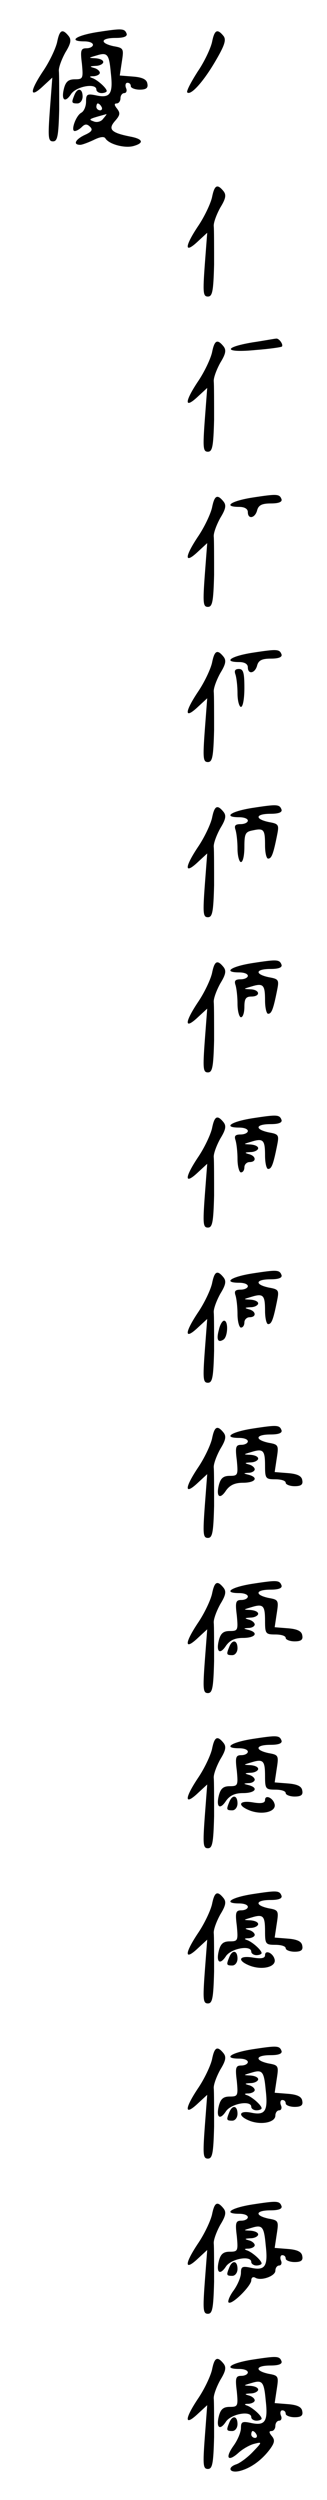 <?xml version="1.0" standalone="no"?>
<!DOCTYPE svg PUBLIC "-//W3C//DTD SVG 20010904//EN"
 "http://www.w3.org/TR/2001/REC-SVG-20010904/DTD/svg10.dtd">
<svg version="1.0" xmlns="http://www.w3.org/2000/svg"
 width="95pt" height="725pt" viewBox="0 0 95 725"
 preserveAspectRatio="xMidYMid meet">
<g transform="translate(0,725) scale(0.1,-0.1)"
fill="#000000" stroke="none">
<path d="M283 7157 c-63 -10 -86 -27 -38 -27 14 0 25 -4 25 -10 0 -5 -8 -10
-19 -10 -16 0 -18 -6 -13 -45 4 -43 3 -45 -21 -45 -18 0 -26 -7 -31 -26 -9
-35 3 -44 21 -16 16 22 73 32 73 12 0 -5 7 -10 15 -10 8 0 15 3 15 6 0 8 -24
30 -40 37 -12 4 -11 6 3 6 9 1 17 5 17 10 0 5 -8 12 -17 14 -14 4 -12 5 5 6
12 0 22 6 22 11 0 6 -10 10 -22 11 -22 1 -22 1 2 8 32 10 37 5 42 -51 7 -60
-2 -73 -41 -65 -28 6 -31 4 -31 -18 0 -13 -6 -28 -14 -32 -16 -9 -31 -53 -19
-53 5 0 14 5 21 12 9 9 15 9 24 0 8 -8 5 -14 -15 -23 -28 -13 -36 -29 -14 -29
6 0 24 7 39 14 18 9 30 11 34 5 10 -17 54 -29 80 -23 34 9 30 21 -8 28 -55 11
-65 21 -44 45 15 17 16 23 6 36 -8 10 -9 15 -1 15 6 0 11 7 11 15 0 8 5 15 11
15 6 0 9 7 5 15 -3 8 -1 15 4 15 6 0 10 -4 10 -10 0 -5 12 -10 26 -10 19 0 25
5 22 18 -2 12 -15 18 -42 20 l-38 3 6 40 c6 38 5 40 -24 45 -41 9 -38 24 6 24
23 0 34 4 32 12 -6 16 -13 16 -85 5z m12 -217 c3 -5 1 -10 -4 -10 -6 0 -11 5
-11 10 0 6 2 10 4 10 3 0 8 -4 11 -10z m5 -34 c-6 -9 -19 -12 -28 -8 -17 6
-14 7 37 21 2 1 -2 -5 -9 -13z"/>
<path d="M166 7128 c-4 -18 -22 -57 -42 -86 -39 -59 -38 -79 2 -41 l26 24 -7
-92 c-6 -82 -5 -93 9 -93 13 0 16 15 18 93 0 50 0 101 -1 111 -1 10 8 34 19
54 16 26 18 37 9 48 -18 22 -26 17 -33 -18z"/>
<path d="M616 7128 c-4 -18 -22 -57 -42 -86 -19 -30 -33 -56 -30 -60 10 -10
47 31 82 91 27 46 32 62 23 73 -18 22 -26 17 -33 -18z"/>
<path d="M216 6974 c-9 -22 -8 -24 9 -24 8 0 15 9 15 20 0 24 -15 27 -24 4z"/>
<path d="M616 6678 c-4 -18 -22 -57 -42 -86 -39 -59 -38 -79 2 -41 l26 24 -7
-92 c-6 -82 -5 -93 9 -93 13 0 16 15 18 93 0 50 0 101 -1 111 -1 10 8 34 19
54 16 26 18 37 9 48 -18 22 -26 17 -33 -18z"/>
<path d="M733 6257 c-88 -15 -81 -31 10 -22 39 3 74 8 76 10 5 6 -9 25 -17 23
-4 0 -35 -6 -69 -11z"/>
<path d="M616 6228 c-4 -18 -22 -57 -42 -86 -39 -59 -38 -79 2 -41 l26 24 -7
-92 c-6 -82 -5 -93 9 -93 13 0 16 15 18 93 0 50 0 101 -1 111 -1 10 8 34 19
54 16 26 18 37 9 48 -18 22 -26 17 -33 -18z"/>
<path d="M733 5807 c-63 -10 -86 -27 -38 -27 16 0 25 -6 25 -15 0 -22 21 -18
27 5 4 15 14 20 40 20 22 0 33 4 31 12 -6 16 -13 16 -85 5z"/>
<path d="M616 5778 c-4 -18 -22 -57 -42 -86 -39 -59 -38 -79 2 -41 l26 24 -7
-92 c-6 -82 -5 -93 9 -93 13 0 16 15 18 93 0 50 0 101 -1 111 -1 10 8 34 19
54 16 26 18 37 9 48 -18 22 -26 17 -33 -18z"/>
<path d="M733 5357 c-63 -10 -86 -27 -38 -27 16 0 25 -6 25 -15 0 -22 21 -18
27 5 4 15 14 20 40 20 22 0 33 4 31 12 -6 16 -13 16 -85 5z"/>
<path d="M616 5328 c-4 -18 -22 -57 -42 -86 -39 -59 -38 -79 2 -41 l26 24 -7
-92 c-6 -82 -5 -93 9 -93 13 0 16 15 18 93 0 50 0 101 -1 111 -1 10 8 34 19
54 16 26 18 37 9 48 -18 22 -26 17 -33 -18z"/>
<path d="M684 5294 c3 -9 6 -33 6 -55 0 -21 5 -39 10 -39 6 0 10 25 10 55 0
44 -3 55 -16 55 -11 0 -14 -5 -10 -16z"/>
<path d="M733 4907 c-63 -10 -86 -27 -38 -27 14 0 25 -4 25 -10 0 -5 -9 -10
-21 -10 -15 0 -19 -4 -15 -16 3 -9 6 -33 6 -55 0 -21 5 -39 10 -39 6 0 10 20
10 44 0 39 3 44 25 48 32 7 35 2 35 -44 0 -21 4 -38 9 -38 10 0 15 13 26 68 6
30 5 33 -24 38 -42 9 -39 24 5 24 23 0 34 4 32 12 -6 16 -13 16 -85 5z"/>
<path d="M616 4878 c-4 -18 -22 -57 -42 -86 -39 -59 -38 -79 2 -41 l26 24 -7
-92 c-6 -82 -5 -93 9 -93 13 0 16 15 18 93 0 50 0 101 -1 111 -1 10 8 34 19
54 16 26 18 37 9 48 -18 22 -26 17 -33 -18z"/>
<path d="M733 4457 c-63 -10 -86 -27 -38 -27 14 0 25 -4 25 -10 0 -5 -9 -10
-21 -10 -15 0 -19 -4 -15 -16 3 -9 6 -33 6 -55 0 -21 5 -39 10 -39 6 0 10 14
10 30 0 23 4 30 20 30 28 0 25 20 -2 21 -22 1 -22 1 2 8 35 11 40 5 40 -40 0
-21 4 -39 9 -39 10 0 15 13 26 68 6 30 5 33 -24 38 -42 9 -39 24 5 24 23 0 34
4 32 12 -6 16 -13 16 -85 5z"/>
<path d="M616 4428 c-4 -18 -22 -57 -42 -86 -39 -59 -38 -79 2 -41 l26 24 -7
-92 c-6 -82 -5 -93 9 -93 13 0 16 15 18 93 0 50 0 101 -1 111 -1 10 8 34 19
54 16 26 18 37 9 48 -18 22 -26 17 -33 -18z"/>
<path d="M733 4007 c-63 -10 -86 -27 -38 -27 14 0 25 -4 25 -10 0 -5 -9 -10
-21 -10 -15 0 -19 -4 -15 -16 3 -9 6 -33 6 -55 0 -21 5 -39 10 -39 6 0 10 7
10 15 0 8 7 15 15 15 21 0 19 18 -2 23 -14 4 -12 5 5 6 12 0 22 6 22 11 0 6
-10 10 -22 11 -22 1 -22 1 2 8 35 11 40 5 40 -40 0 -21 4 -39 9 -39 10 0 15
13 26 68 6 30 5 33 -24 38 -42 9 -39 24 5 24 23 0 34 4 32 12 -6 16 -13 16
-85 5z"/>
<path d="M616 3978 c-4 -18 -22 -57 -42 -86 -39 -59 -38 -79 2 -41 l26 24 -7
-92 c-6 -82 -5 -93 9 -93 13 0 16 15 18 93 0 50 0 101 -1 111 -1 10 8 34 19
54 16 26 18 37 9 48 -18 22 -26 17 -33 -18z"/>
<path d="M733 3557 c-63 -10 -86 -27 -38 -27 14 0 25 -4 25 -10 0 -5 -9 -10
-21 -10 -15 0 -19 -4 -15 -16 3 -9 6 -33 6 -55 0 -21 5 -39 10 -39 6 0 10 7
10 15 0 8 7 15 15 15 21 0 19 18 -2 23 -14 4 -12 5 5 6 12 0 22 6 22 11 0 6
-10 10 -22 11 -22 1 -22 1 2 8 35 11 40 5 40 -40 0 -21 4 -39 9 -39 10 0 15
13 26 68 6 30 5 33 -24 38 -42 9 -39 24 5 24 23 0 34 4 32 12 -6 16 -13 16
-85 5z"/>
<path d="M616 3528 c-4 -18 -22 -57 -42 -86 -39 -59 -38 -79 2 -41 l26 24 -7
-92 c-6 -82 -5 -93 9 -93 13 0 16 15 18 93 0 50 0 101 -1 111 -1 10 8 34 19
54 16 26 18 37 9 48 -18 22 -26 17 -33 -18z"/>
<path d="M636 3394 c-8 -29 -3 -39 13 -29 13 8 15 55 2 55 -5 0 -12 -12 -15
-26z"/>
<path d="M733 3107 c-63 -10 -86 -27 -38 -27 14 0 25 -4 25 -10 0 -5 -8 -10
-19 -10 -16 0 -18 -6 -13 -45 4 -43 3 -45 -21 -45 -18 0 -26 -7 -31 -26 -9
-35 3 -44 21 -16 11 15 25 22 49 22 36 0 46 15 17 23 -17 4 -17 5 0 6 9 0 17
5 17 10 0 5 -8 12 -17 14 -14 4 -12 5 5 6 12 0 22 6 22 11 0 6 -10 10 -22 11
-22 1 -22 1 2 8 35 11 40 5 40 -40 0 -37 2 -39 30 -39 17 0 30 -4 30 -10 0 -5
12 -10 26 -10 19 0 25 5 22 18 -2 12 -15 18 -42 20 l-38 3 6 40 c6 38 5 40
-24 45 -41 9 -38 24 6 24 23 0 34 4 32 12 -6 16 -13 16 -85 5z"/>
<path d="M616 3078 c-4 -18 -22 -57 -42 -86 -39 -59 -38 -79 2 -41 l26 24 -7
-92 c-6 -82 -5 -93 9 -93 13 0 16 15 18 93 0 50 0 101 -1 111 -1 10 8 34 19
54 16 26 18 37 9 48 -18 22 -26 17 -33 -18z"/>
<path d="M733 2657 c-63 -10 -86 -27 -38 -27 14 0 25 -4 25 -10 0 -5 -8 -10
-19 -10 -16 0 -18 -6 -13 -45 4 -43 3 -45 -21 -45 -18 0 -26 -7 -31 -26 -9
-35 3 -44 21 -16 11 15 25 22 49 22 36 0 46 15 17 23 -17 4 -17 5 0 6 9 0 17
5 17 10 0 5 -8 12 -17 14 -14 4 -12 5 5 6 12 0 22 6 22 11 0 6 -10 10 -22 11
-22 1 -22 1 2 8 35 11 40 5 40 -40 0 -37 2 -39 30 -39 17 0 30 -4 30 -10 0 -5
12 -10 26 -10 19 0 25 5 22 18 -2 12 -15 18 -42 20 l-38 3 6 40 c6 38 5 40
-24 45 -41 9 -38 24 6 24 23 0 34 4 32 12 -6 16 -13 16 -85 5z"/>
<path d="M616 2628 c-4 -18 -22 -57 -42 -86 -39 -59 -38 -79 2 -41 l26 24 -7
-92 c-6 -82 -5 -93 9 -93 13 0 16 15 18 93 0 50 0 101 -1 111 -1 10 8 34 19
54 16 26 18 37 9 48 -18 22 -26 17 -33 -18z"/>
<path d="M666 2474 c-9 -22 -8 -24 9 -24 8 0 15 9 15 20 0 24 -15 27 -24 4z"/>
<path d="M733 2207 c-63 -10 -86 -27 -38 -27 14 0 25 -4 25 -10 0 -5 -8 -10
-19 -10 -16 0 -18 -6 -13 -45 4 -43 3 -45 -21 -45 -18 0 -26 -7 -31 -26 -9
-35 3 -44 21 -16 11 15 25 22 49 22 36 0 46 15 17 23 -17 4 -17 5 0 6 9 0 17
5 17 10 0 5 -8 12 -17 14 -14 4 -12 5 5 6 12 0 22 6 22 11 0 6 -10 10 -22 11
-22 1 -22 1 2 8 35 11 40 5 40 -40 0 -37 2 -39 30 -39 17 0 30 -4 30 -10 0 -5
12 -10 26 -10 19 0 25 5 22 18 -2 12 -15 18 -42 20 l-38 3 6 40 c6 38 5 40
-24 45 -41 9 -38 24 6 24 23 0 34 4 32 12 -6 16 -13 16 -85 5z"/>
<path d="M616 2178 c-4 -18 -22 -57 -42 -86 -39 -59 -38 -79 2 -41 l26 24 -7
-92 c-6 -82 -5 -93 9 -93 13 0 16 15 18 93 0 50 0 101 -1 111 -1 10 8 34 19
54 16 26 18 37 9 48 -18 22 -26 17 -33 -18z"/>
<path d="M666 2024 c-9 -22 -8 -24 9 -24 8 0 15 9 15 20 0 24 -15 27 -24 4z"/>
<path d="M770 2030 c0 -9 -11 -11 -35 -7 -42 7 -47 -9 -8 -24 36 -13 75 -3 71
18 -4 19 -28 30 -28 13z"/>
<path d="M733 1757 c-63 -10 -86 -27 -38 -27 14 0 25 -4 25 -10 0 -5 -8 -10
-19 -10 -16 0 -18 -6 -13 -45 4 -43 3 -45 -21 -45 -18 0 -26 -7 -31 -26 -9
-35 3 -44 21 -16 16 22 73 32 73 12 0 -5 7 -10 15 -10 8 0 15 3 15 6 0 8 -24
30 -40 37 -12 4 -11 6 3 6 9 1 17 5 17 10 0 5 -8 12 -17 14 -14 4 -12 5 5 6
12 0 22 6 22 11 0 6 -10 10 -22 11 -22 1 -22 1 2 8 35 11 40 5 40 -40 0 -37 2
-39 30 -39 17 0 30 -4 30 -10 0 -5 12 -10 26 -10 19 0 25 5 22 18 -2 12 -15
18 -42 20 l-38 3 6 40 c6 38 5 40 -24 45 -41 9 -38 24 6 24 23 0 34 4 32 12
-6 16 -13 16 -85 5z"/>
<path d="M616 1728 c-4 -18 -22 -57 -42 -86 -39 -59 -38 -79 2 -41 l26 24 -7
-92 c-6 -82 -5 -93 9 -93 13 0 16 15 18 93 0 50 0 101 -1 111 -1 10 8 34 19
54 16 26 18 37 9 48 -18 22 -26 17 -33 -18z"/>
<path d="M666 1574 c-9 -22 -8 -24 9 -24 8 0 15 9 15 20 0 24 -15 27 -24 4z"/>
<path d="M770 1580 c0 -9 -11 -11 -35 -7 -42 7 -47 -9 -8 -24 36 -13 75 -3 71
18 -4 19 -28 30 -28 13z"/>
<path d="M733 1307 c-63 -10 -86 -27 -38 -27 14 0 25 -4 25 -10 0 -5 -8 -10
-19 -10 -16 0 -18 -6 -13 -45 4 -43 3 -45 -21 -45 -18 0 -26 -7 -31 -26 -9
-35 3 -44 21 -16 16 22 73 32 73 12 0 -5 7 -10 15 -10 8 0 15 3 15 6 0 8 -24
30 -40 37 -12 4 -11 6 3 6 9 1 17 5 17 10 0 5 -8 12 -17 14 -14 4 -12 5 5 6
12 0 22 6 22 11 0 6 -10 10 -22 11 -22 1 -22 1 2 8 32 10 37 5 42 -51 7 -60
-2 -73 -41 -65 -39 8 -41 -10 -4 -24 33 -12 73 -4 73 16 0 8 5 15 11 15 6 0 9
7 5 15 -3 8 -1 15 4 15 6 0 10 -4 10 -10 0 -5 12 -10 26 -10 19 0 25 5 22 18
-2 12 -15 18 -42 20 l-38 3 6 40 c6 38 5 40 -24 45 -41 9 -38 24 6 24 23 0 34
4 32 12 -6 16 -13 16 -85 5z"/>
<path d="M616 1278 c-4 -18 -22 -57 -42 -86 -39 -59 -38 -79 2 -41 l26 24 -7
-92 c-6 -82 -5 -93 9 -93 13 0 16 15 18 93 0 50 0 101 -1 111 -1 10 8 34 19
54 16 26 18 37 9 48 -18 22 -26 17 -33 -18z"/>
<path d="M666 1124 c-9 -22 -8 -24 9 -24 8 0 15 9 15 20 0 24 -15 27 -24 4z"/>
<path d="M733 857 c-63 -10 -86 -27 -38 -27 14 0 25 -4 25 -10 0 -5 -8 -10
-19 -10 -16 0 -18 -6 -13 -45 4 -43 3 -45 -21 -45 -18 0 -26 -7 -31 -26 -9
-35 3 -44 21 -16 16 22 73 32 73 12 0 -5 7 -10 15 -10 8 0 15 3 15 6 0 8 -24
30 -40 37 -12 4 -11 6 3 6 9 1 17 5 17 10 0 5 -8 12 -17 14 -14 4 -12 5 5 6
12 0 22 6 22 11 0 6 -10 10 -22 11 -22 1 -22 1 2 8 32 10 37 5 42 -51 7 -60
-2 -73 -41 -65 -27 6 -31 4 -31 -14 0 -12 -9 -34 -21 -51 -12 -16 -18 -32 -15
-35 9 -9 66 48 66 64 0 8 5 11 11 8 16 -11 59 4 59 20 0 8 5 15 11 15 6 0 9 7
5 15 -3 8 -1 15 4 15 6 0 10 -4 10 -10 0 -5 12 -10 26 -10 19 0 25 5 22 18 -2
12 -15 18 -42 20 l-38 3 6 40 c6 38 5 40 -24 45 -41 9 -38 24 6 24 23 0 34 4
32 12 -6 16 -13 16 -85 5z"/>
<path d="M616 828 c-4 -18 -22 -57 -42 -86 -39 -59 -38 -79 2 -41 l26 24 -7
-92 c-6 -82 -5 -93 9 -93 13 0 16 15 18 93 0 50 0 101 -1 111 -1 10 8 34 19
54 16 26 18 37 9 48 -18 22 -26 17 -33 -18z"/>
<path d="M666 674 c-9 -22 -8 -24 9 -24 8 0 15 9 15 20 0 24 -15 27 -24 4z"/>
<path d="M733 407 c-63 -10 -86 -27 -38 -27 14 0 25 -4 25 -10 0 -5 -8 -10
-19 -10 -16 0 -18 -6 -13 -45 4 -43 3 -45 -21 -45 -18 0 -26 -7 -31 -26 -9
-35 3 -44 21 -16 16 22 73 32 73 12 0 -5 7 -10 15 -10 8 0 15 3 15 6 0 8 -24
30 -40 37 -12 4 -11 6 3 6 9 1 17 5 17 10 0 5 -8 12 -17 14 -14 4 -12 5 5 6
12 0 22 6 22 11 0 6 -10 10 -22 11 -22 1 -22 1 2 8 32 10 37 5 42 -51 7 -60
-2 -73 -41 -65 -27 6 -31 4 -31 -14 0 -12 -9 -34 -21 -51 -26 -36 -17 -49 14
-21 12 11 33 23 46 26 23 6 23 5 -4 -23 -16 -17 -37 -32 -47 -36 -29 -9 -22
-27 8 -20 32 8 64 31 88 63 14 19 15 27 6 38 -9 11 -9 15 -1 15 6 0 11 7 11
15 0 8 5 15 11 15 6 0 9 7 5 15 -3 8 -1 15 4 15 6 0 10 -4 10 -10 0 -5 12 -10
26 -10 19 0 25 5 22 18 -2 12 -15 18 -42 20 l-38 3 6 40 c6 38 5 40 -24 45
-41 9 -38 24 6 24 23 0 34 4 32 12 -6 16 -13 16 -85 5z m12 -217 c3 -5 1 -10
-4 -10 -6 0 -11 5 -11 10 0 6 2 10 4 10 3 0 8 -4 11 -10z"/>
<path d="M616 378 c-4 -18 -22 -57 -42 -86 -39 -59 -38 -79 2 -41 l26 24 -7
-93 c-6 -81 -5 -92 9 -92 13 0 16 15 18 93 0 50 0 101 -1 111 -1 10 8 34 19
54 16 26 18 37 9 48 -18 22 -26 17 -33 -18z"/>
<path d="M666 224 c-9 -22 -8 -24 9 -24 8 0 15 9 15 20 0 24 -15 27 -24 4z"/>
</g>
</svg>
